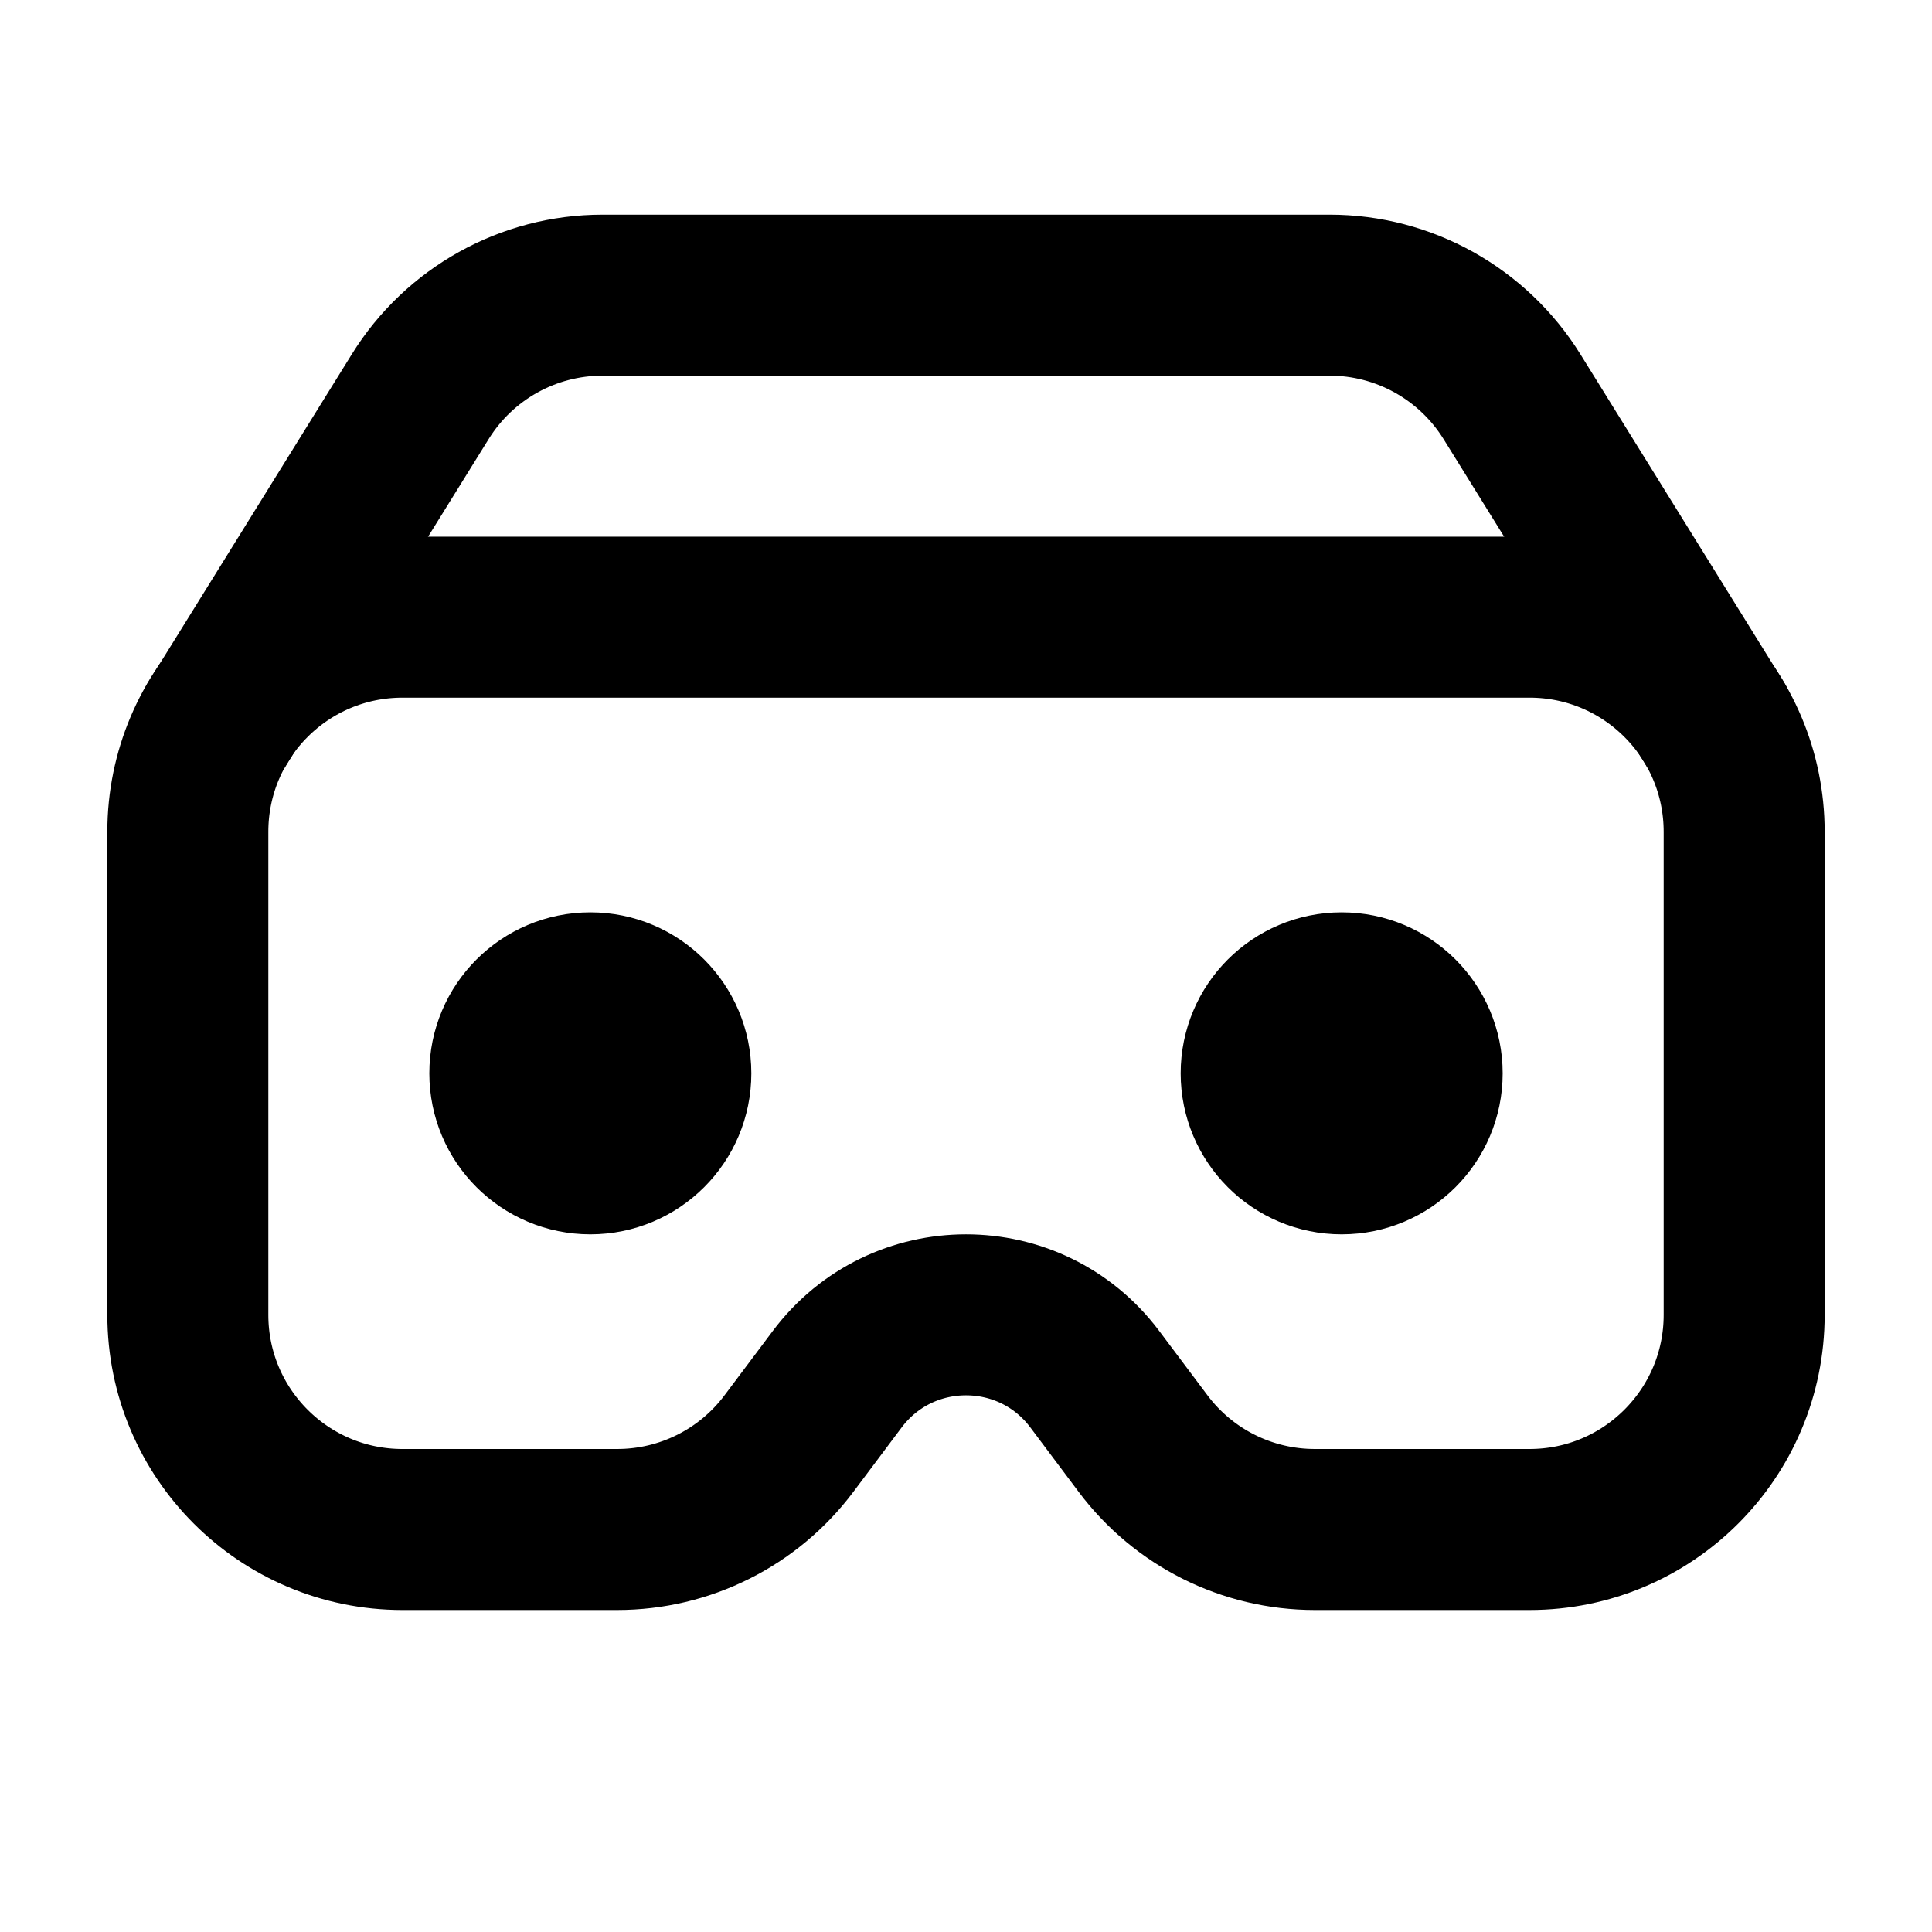 <svg xmlns="http://www.w3.org/2000/svg" height="18" width="18" viewBox="0 0 18 18"><g stroke-linecap="round" stroke-width="1.5" fill="none" stroke="currentColor" stroke-linejoin="round" class="nc-icon-wrapper"><path d="M3.75,5.75H14.25c1.105,0,2,.895,2,2v4.5c0,1.105-.895,2-2,2h-2c-.63,0-1.222-.296-1.6-.8l-.45-.6c-.6-.8-1.8-.8-2.4,0l-.45,.6c-.378,.504-.97,.8-1.6,.8H3.75c-1.105,0-2-.895-2-2V7.75c0-1.105,.895-2,2-2Z"></path><circle cx="5.5" cy="10" r=".75" fill="currentColor" data-color="color-2"></circle><circle cx="12.5" cy="10" r=".75" fill="currentColor" data-color="color-2"></circle><path d="M15.979,6.745l-1.892-3.049c-.365-.588-1.008-.946-1.699-.946h-3.387s-3.387,0-3.387,0c-.692,0-1.335,.358-1.699,.946l-1.892,3.049"></path></g></svg>
